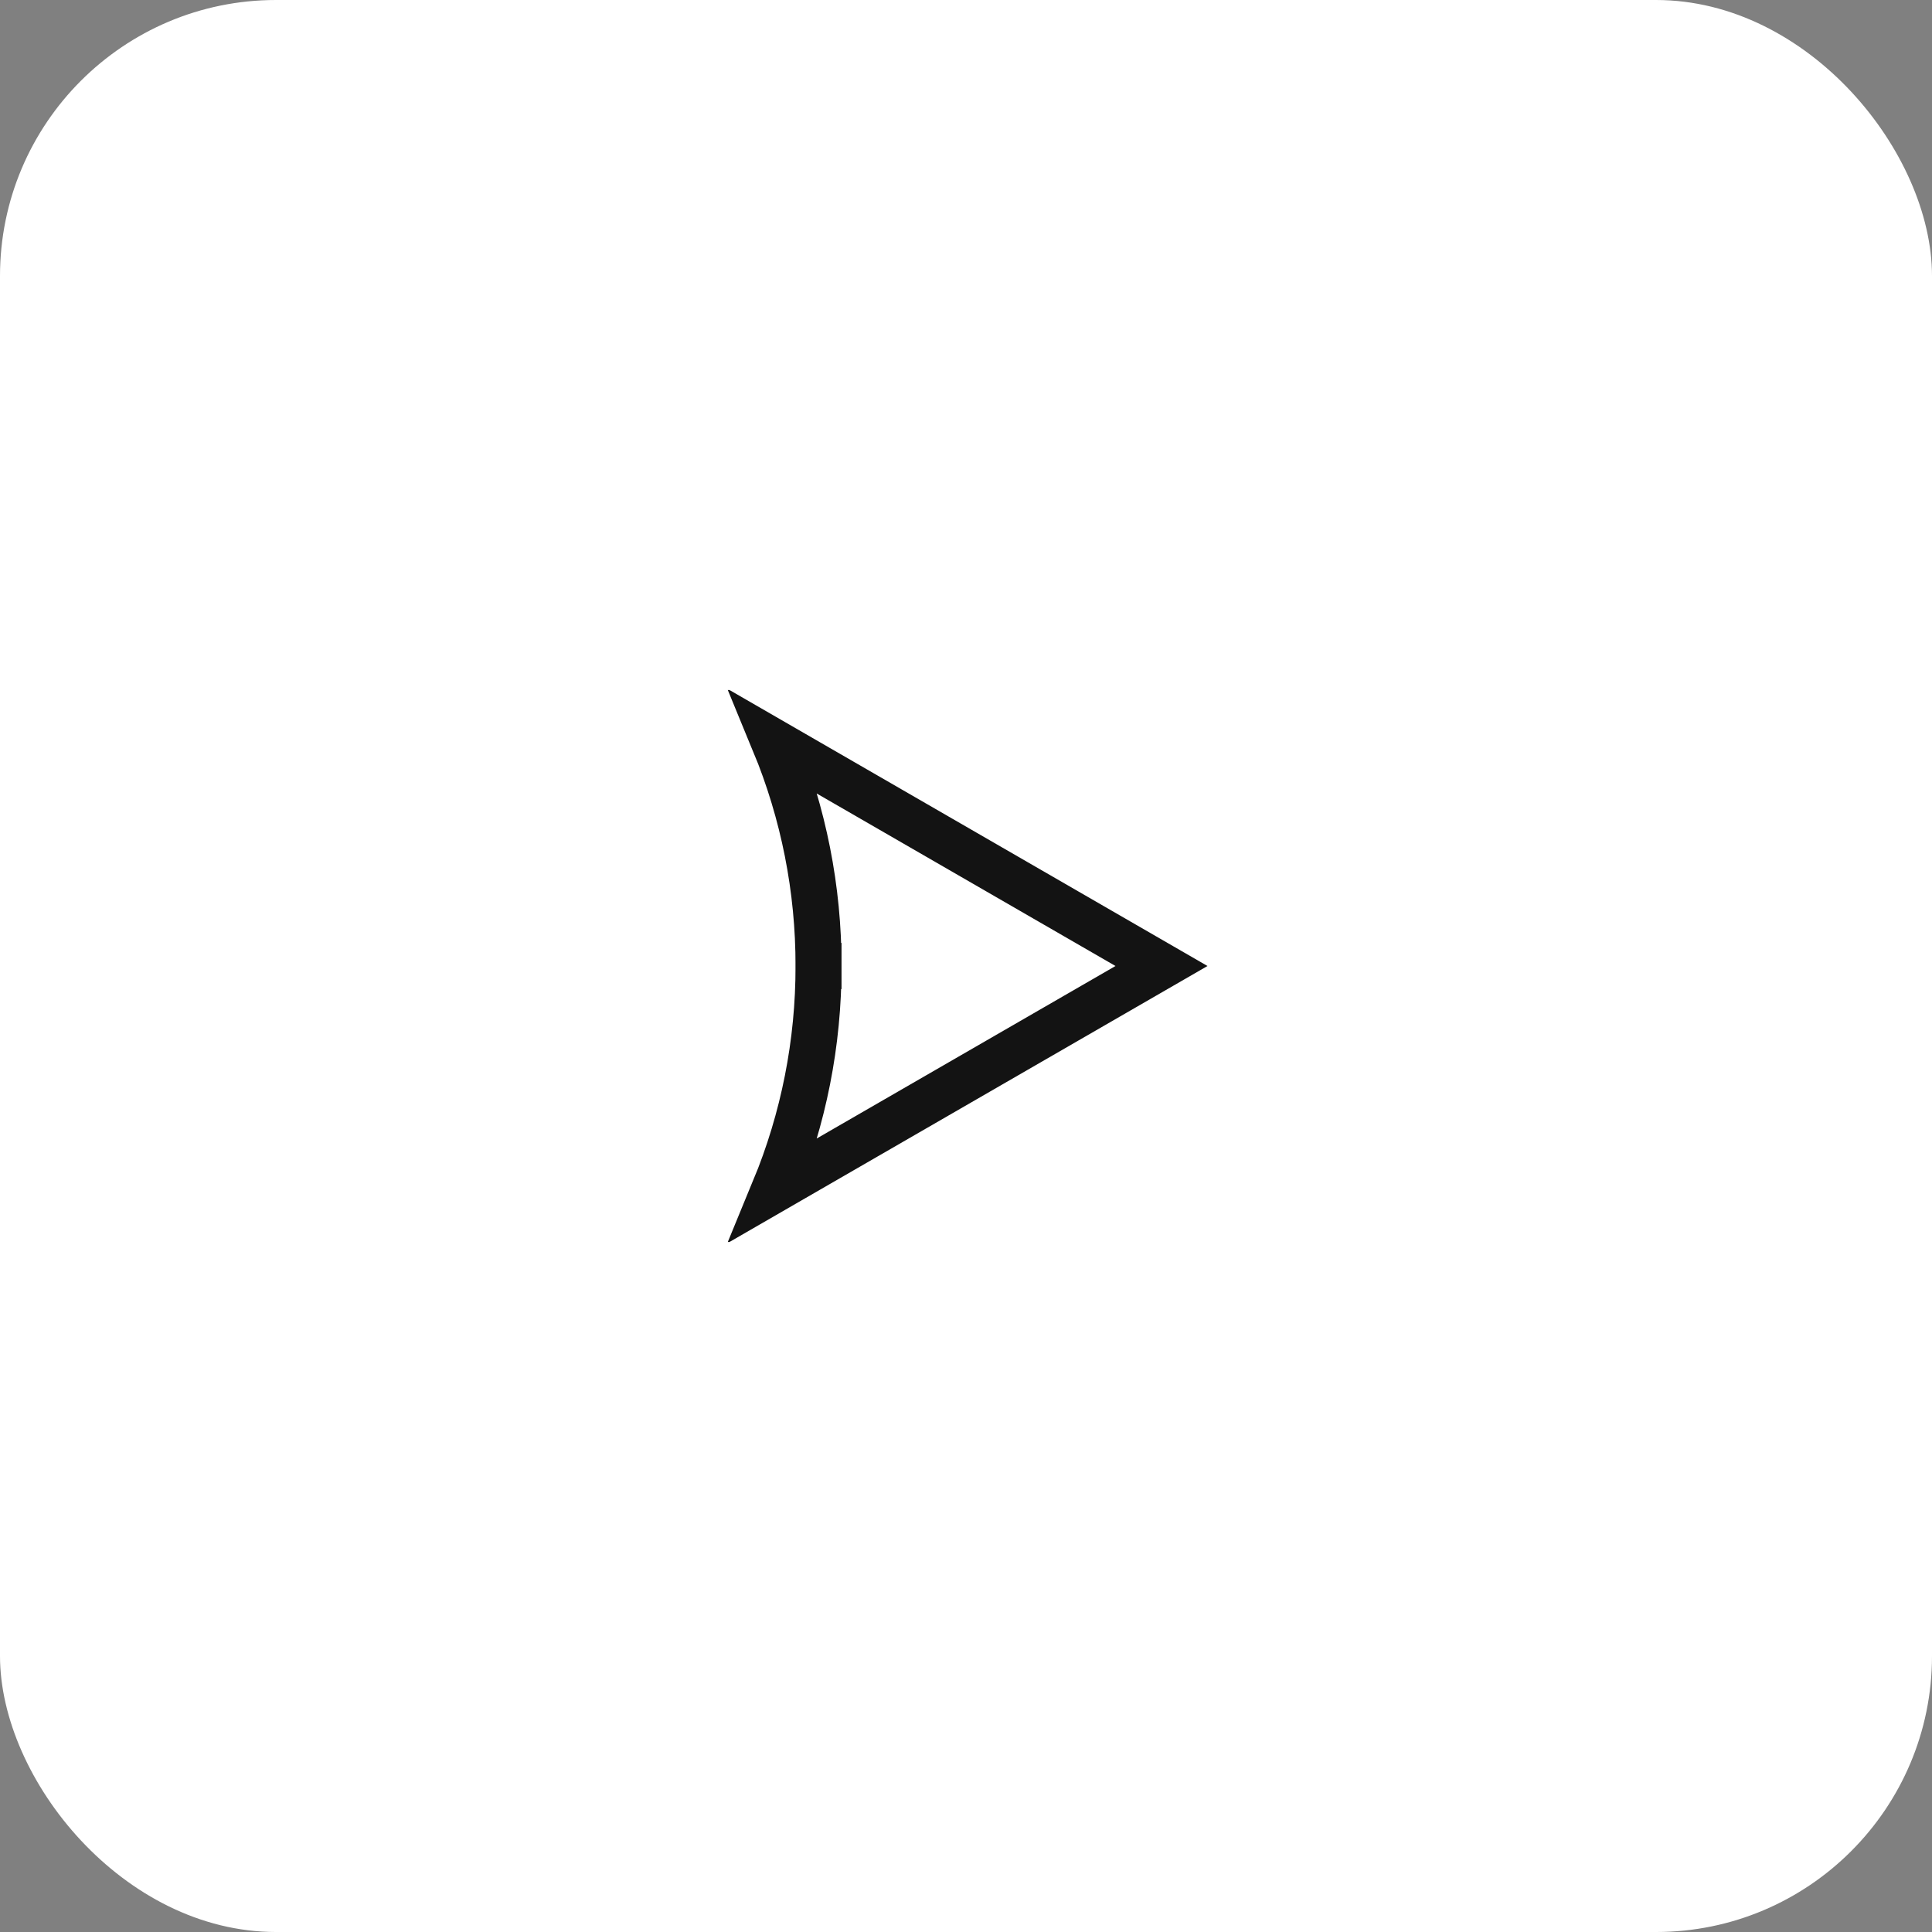 <svg width="42" height="42" viewBox="0 0 42 42" fill="none" xmlns="http://www.w3.org/2000/svg">
<rect x="0" y="0" width="42" height="42" fill="#808080" stroke="none"/>
<rect width="42" height="42" rx="6" fill="white"/>
<g clip-path="url(#clip0_3_54)">
<path d="M17.794 21C17.797 19.329 17.469 17.678 16.834 16.141L25.25 21L16.834 25.859C17.469 24.322 17.797 22.671 17.794 21ZM17.794 21C17.794 21 17.794 21 17.794 21.001L17.294 21L17.794 20.999C17.794 21 17.794 21 17.794 21Z" stroke="#131313"/>
</g>
<defs>
<clipPath id="clip0_3_54">
<rect width="12" height="12" fill="white" transform="translate(15 15)"/>
</clipPath>
</defs>
</svg>
